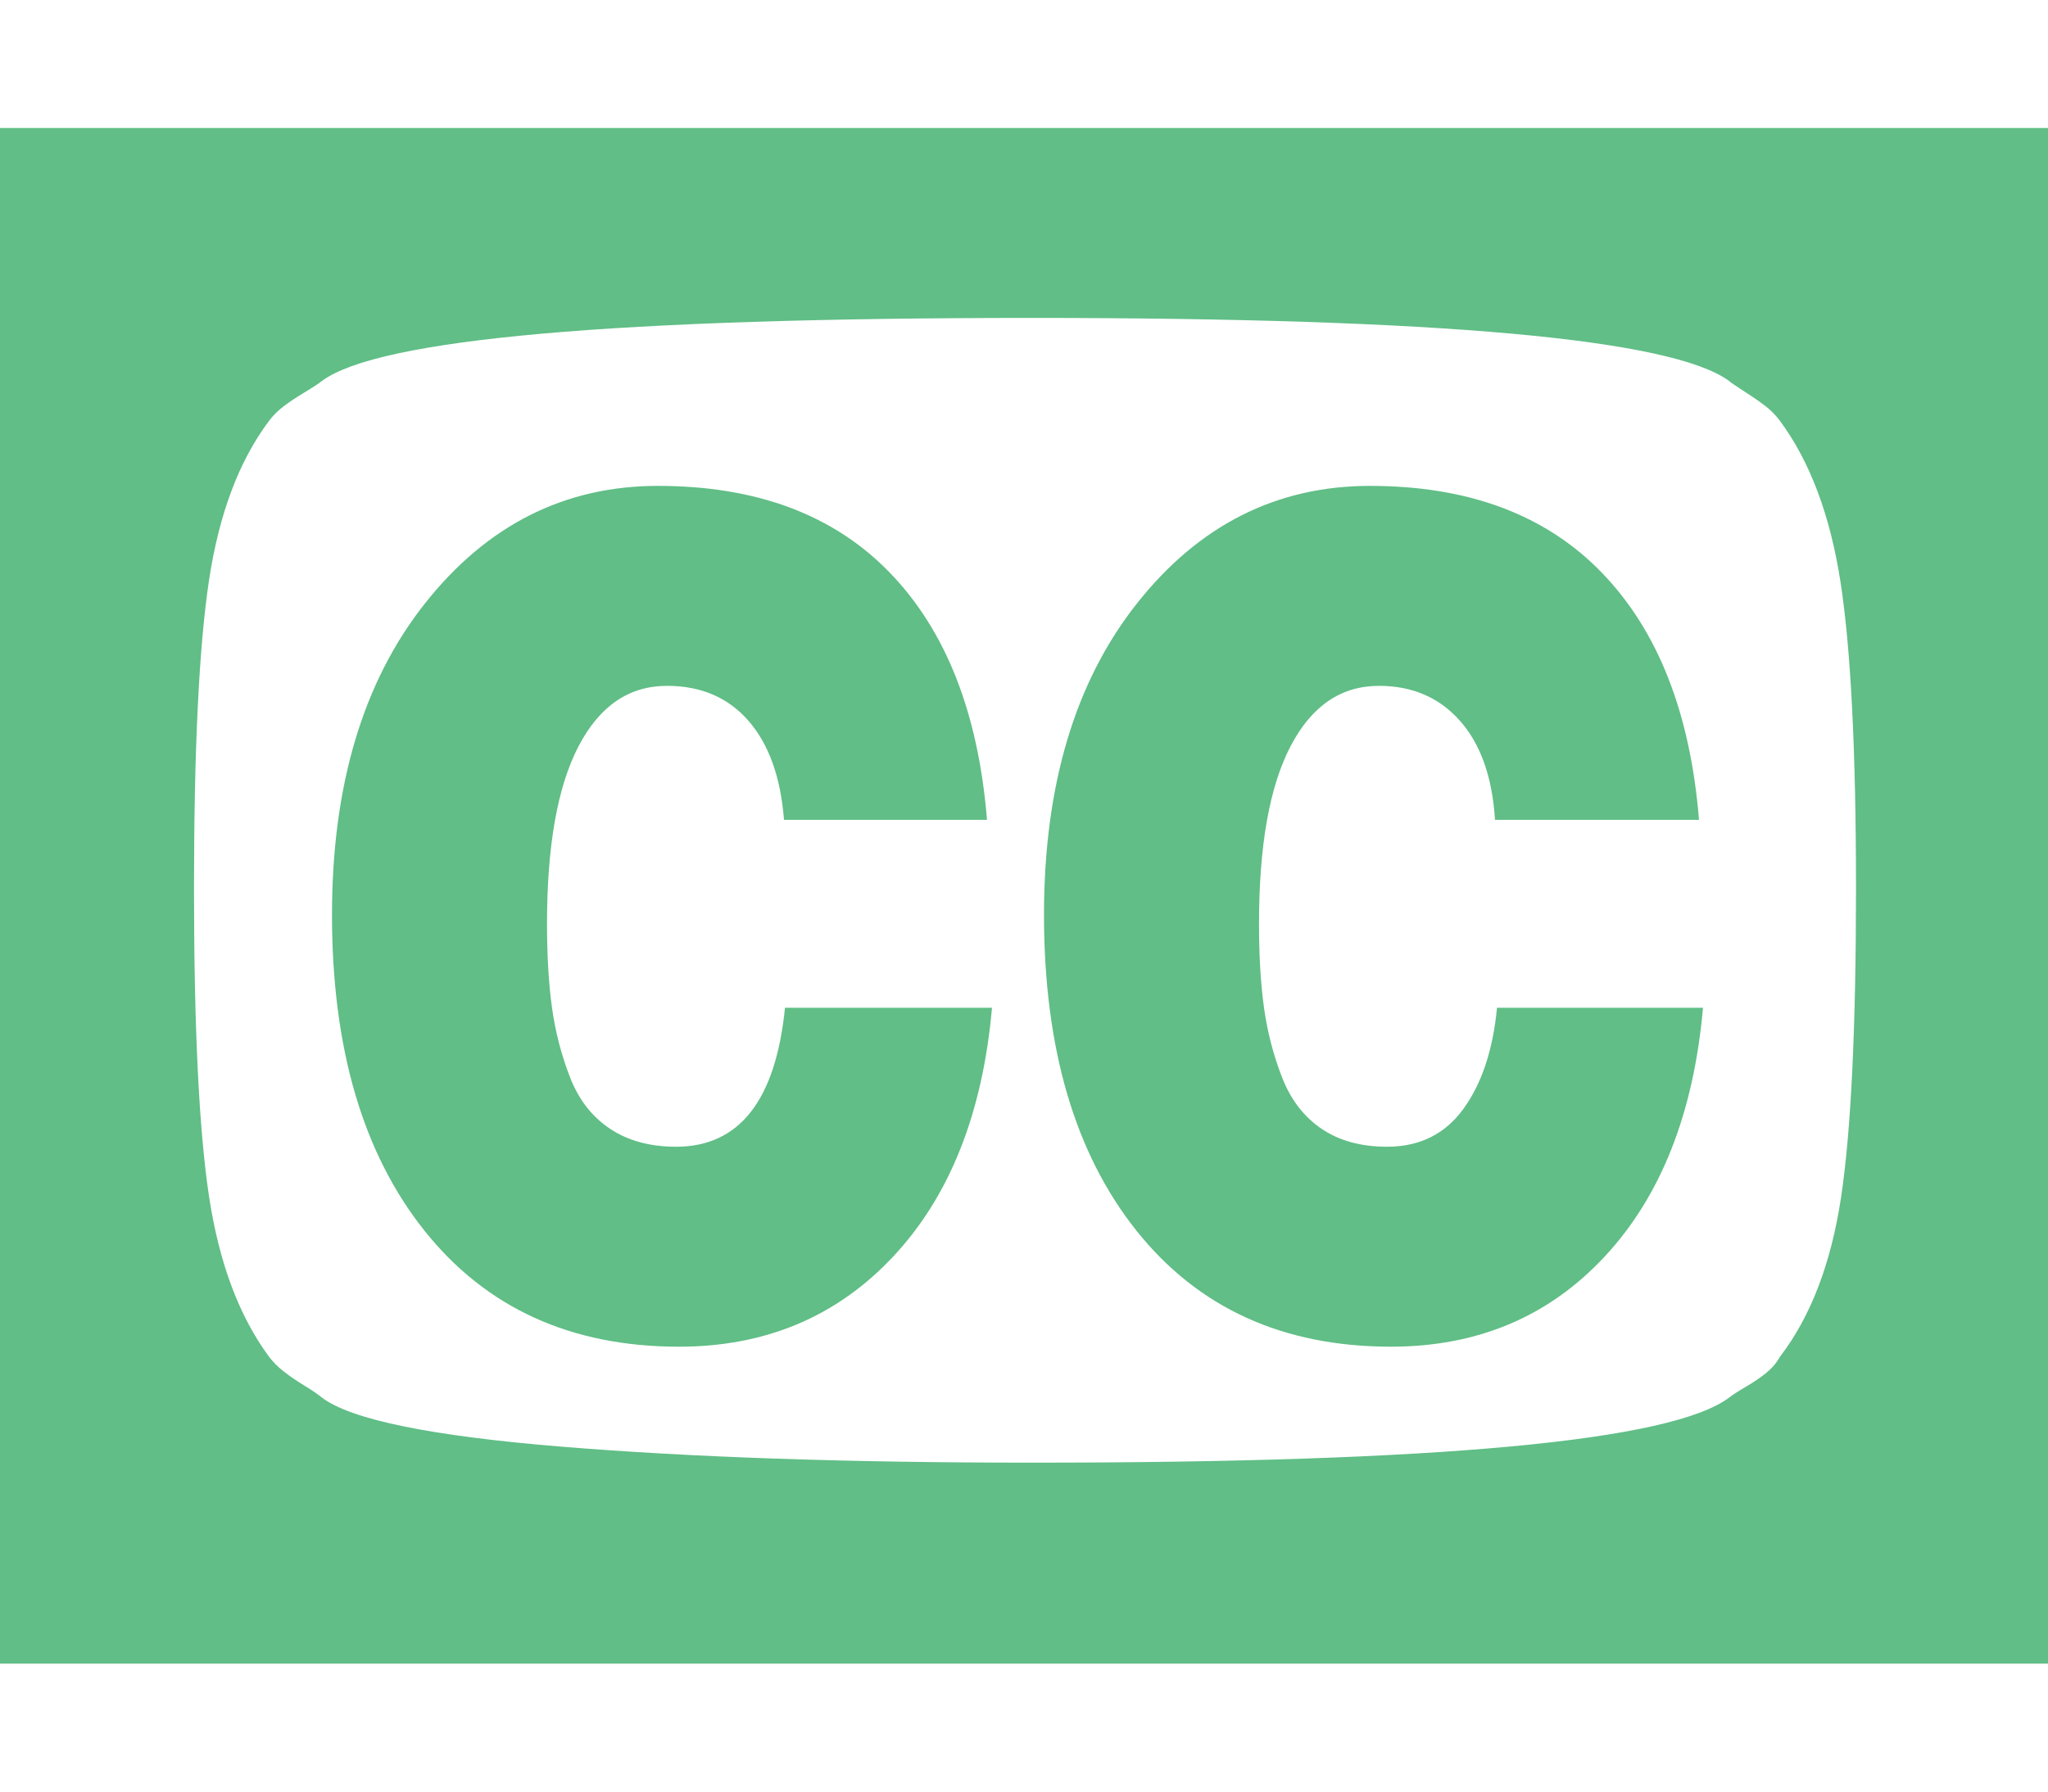 <svg width="2048" height="1792" xmlns="http://www.w3.org/2000/svg"><path d="M785 1008h207q-14 158-98.5 248.5T679 1347q-162 0-254.5-116T332 915q0-194 93-311.5T658 486q148 0 232 87t97 247H784q-5-64-35.5-99T667 686q-57 0-88.5 60.5T547 924q0 48 5 84t18 69.5 40 51.5 66 18q95 0 109-139zm712 0h206q-14 158-98 248.5t-214 90.5q-162 0-254.5-116T1044 915q0-194 93-311.5T1370 486q148 0 232 87t97 247h-204q-4-64-35-99t-81-35q-57 0-88.5 60.5T1259 924q0 48 5 84t18 69.5 39.5 51.5 65.5 18q49 0 76.5-38t33.5-101zm359-119q0-207-15.5-307T1780 421q-6-8-13.5-14t-21.5-15-16-11q-86-63-697-63-625 0-710 63-5 4-17.5 11.5t-21 14T269 421q-45 60-60 159.5T194 889q0 208 15 307.5t60 160.5q6 8 15 15t20.5 14 17.5 12q44 33 239.5 49t470.5 16q610 0 697-65 5-4 17-11t20.5-14 13.5-16q46-60 61-159t15-309zm192-761v1536H0V128h2048z" fill="#60be86"/></svg>